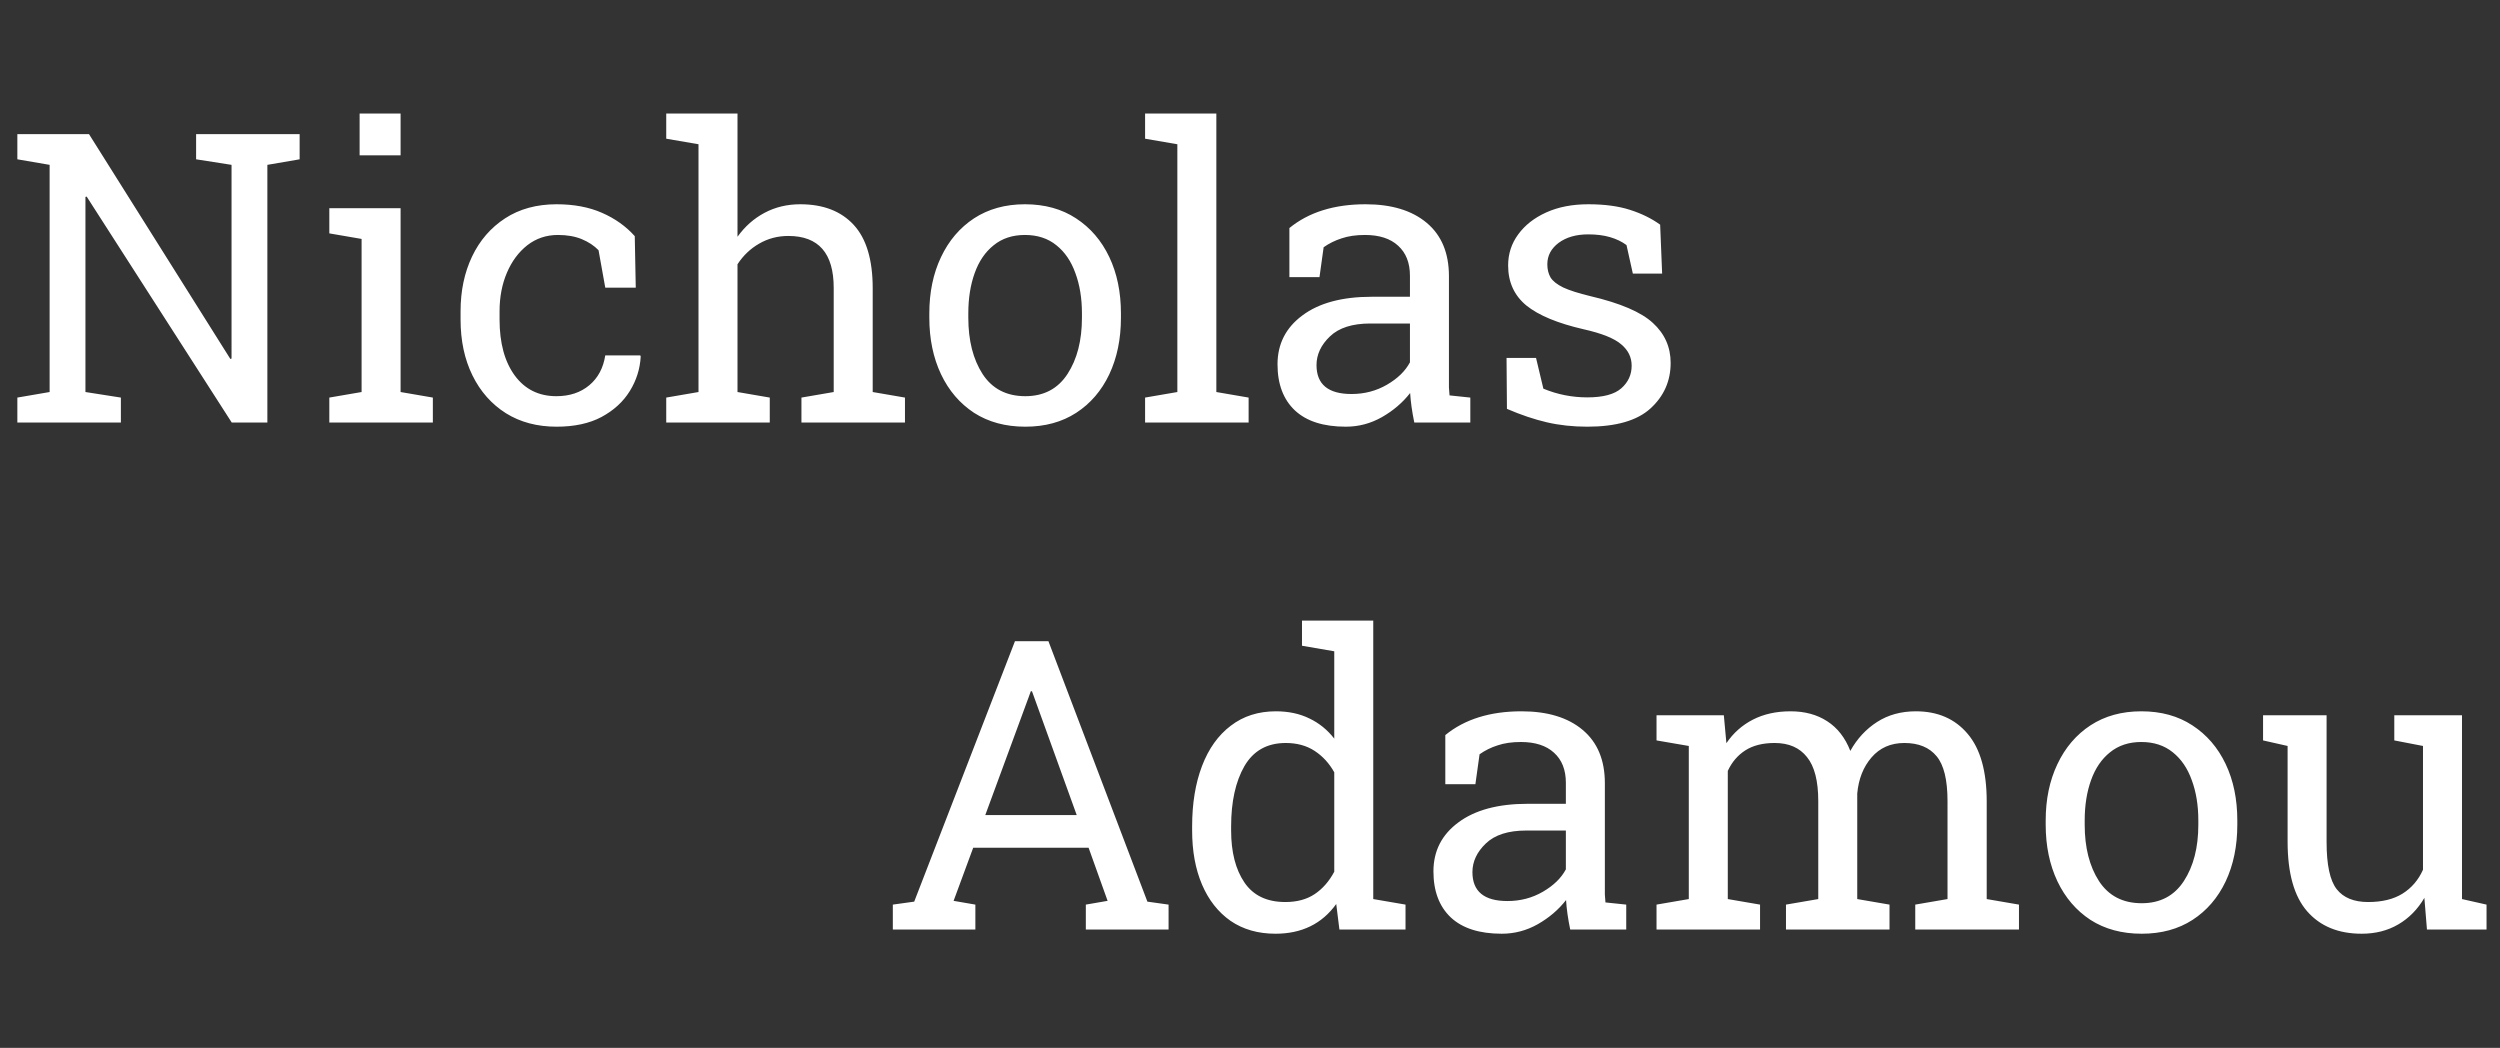 <svg width="470" height="197" viewBox="0 0 470 197" fill="none" xmlns="http://www.w3.org/2000/svg">
<rect x="0" y="0" width="470" height="197" fill="#333333" stroke="none"/>
<path d="M3.262 79.436V74.744L9.329 73.701V30.992L3.262 29.95V25.221H16.734L43.306 67.483L43.529 67.408V30.992L36.868 29.95V25.221H56.331V29.95L50.265 30.992V79.436H43.566L16.288 36.95L16.064 37.024V73.701L22.726 74.744V79.436H3.262ZM61.913 79.436V74.744L67.979 73.701V44.918L61.913 43.876V39.147H75.311V73.701L81.377 74.744V79.436H61.913ZM67.607 29.205V21.348H75.311V29.205H67.607ZM104.636 80.218C100.989 80.218 97.813 79.374 95.109 77.685C92.405 75.973 90.308 73.602 88.82 70.573C87.331 67.545 86.587 64.045 86.587 60.073V58.509C86.587 54.686 87.306 51.261 88.745 48.232C90.184 45.204 92.256 42.808 94.96 41.046C97.664 39.283 100.89 38.402 104.636 38.402C107.886 38.402 110.727 38.936 113.158 40.003C115.614 41.071 117.674 42.535 119.336 44.397L119.522 54.078H113.791L112.526 47.041C111.682 46.172 110.627 45.477 109.362 44.955C108.097 44.434 106.608 44.173 104.896 44.173C102.713 44.173 100.791 44.819 99.128 46.11C97.491 47.401 96.213 49.126 95.295 51.285C94.377 53.445 93.918 55.853 93.918 58.509V60.073C93.918 64.492 94.873 68.004 96.784 70.611C98.694 73.192 101.299 74.483 104.599 74.483C107.08 74.483 109.139 73.801 110.776 72.435C112.414 71.07 113.419 69.196 113.791 66.813H120.378L120.452 67.036C120.328 69.345 119.646 71.504 118.406 73.515C117.165 75.526 115.391 77.152 113.084 78.393C110.801 79.609 107.985 80.218 104.636 80.218ZM125.253 79.436V74.744L131.319 73.701V27.12L125.253 26.077V21.348H138.651V44.509C140.04 42.572 141.739 41.071 143.749 40.003C145.758 38.936 147.992 38.402 150.448 38.402C154.765 38.402 158.114 39.693 160.496 42.275C162.878 44.856 164.068 48.828 164.068 54.19V73.701L170.134 74.744V79.436H150.671V74.744L156.737 73.701V54.115C156.737 47.612 153.896 44.36 148.215 44.36C146.205 44.36 144.369 44.844 142.707 45.812C141.07 46.755 139.717 48.046 138.651 49.684V73.701L144.716 74.744V79.436H125.253ZM192.761 80.218C189.039 80.218 185.827 79.349 183.122 77.611C180.443 75.849 178.371 73.428 176.907 70.35C175.444 67.247 174.712 63.71 174.712 59.738V58.919C174.712 54.947 175.444 51.422 176.907 48.344C178.371 45.241 180.443 42.808 183.122 41.046C185.827 39.283 189.015 38.402 192.687 38.402C196.408 38.402 199.609 39.283 202.288 41.046C204.992 42.808 207.076 45.229 208.54 48.307C210.004 51.385 210.736 54.922 210.736 58.919V59.738C210.736 63.735 210.004 67.284 208.54 70.387C207.076 73.465 205.005 75.873 202.325 77.611C199.646 79.349 196.458 80.218 192.761 80.218ZM192.761 74.483C196.234 74.483 198.877 73.093 200.688 70.313C202.499 67.533 203.405 64.007 203.405 59.738V58.919C203.405 56.089 202.995 53.569 202.177 51.36C201.383 49.126 200.192 47.376 198.604 46.11C197.016 44.819 195.044 44.173 192.687 44.173C190.354 44.173 188.394 44.819 186.807 46.11C185.219 47.376 184.028 49.126 183.234 51.36C182.44 53.569 182.043 56.089 182.043 58.919V59.738C182.043 64.007 182.936 67.533 184.723 70.313C186.534 73.093 189.213 74.483 192.761 74.483ZM215.276 79.436V74.744L221.342 73.701V27.12L215.276 26.077V21.348H228.673V73.701L234.74 74.744V79.436H215.276ZM253.012 80.218C248.819 80.218 245.631 79.2 243.448 77.164C241.265 75.104 240.173 72.212 240.173 68.488C240.173 64.666 241.736 61.6 244.862 59.291C247.988 56.958 252.33 55.791 257.887 55.791H265.07V51.844C265.07 49.411 264.325 47.525 262.837 46.184C261.373 44.844 259.301 44.173 256.622 44.173C254.935 44.173 253.471 44.385 252.231 44.807C250.99 45.204 249.861 45.762 248.844 46.482L248.062 52.105H242.406V42.87C246.053 39.892 250.829 38.402 256.734 38.402C261.621 38.402 265.454 39.569 268.233 41.902C271.011 44.236 272.401 47.575 272.401 51.918V71.318C272.401 71.84 272.401 72.348 272.401 72.845C272.426 73.341 272.463 73.838 272.513 74.334L276.42 74.744V79.436H265.888C265.467 77.4 265.206 75.55 265.107 73.887C263.693 75.7 261.919 77.214 259.785 78.43C257.676 79.622 255.419 80.218 253.012 80.218ZM254.091 74.074C256.522 74.074 258.743 73.49 260.753 72.323C262.762 71.157 264.201 69.754 265.07 68.116V60.818H257.627C254.252 60.818 251.722 61.624 250.035 63.238C248.348 64.852 247.504 66.651 247.504 68.637C247.504 72.261 249.7 74.074 254.091 74.074ZM298.414 80.218C295.71 80.218 293.179 79.945 290.822 79.398C288.465 78.852 285.96 78.008 283.305 76.866L283.231 67.297H288.776L290.153 73.068C292.782 74.16 295.536 74.707 298.414 74.707C301.391 74.707 303.525 74.136 304.815 72.994C306.105 71.852 306.751 70.437 306.751 68.749C306.751 67.16 306.093 65.82 304.778 64.728C303.488 63.61 301.131 62.667 297.707 61.898C292.844 60.781 289.259 59.291 286.952 57.429C284.669 55.543 283.528 53.036 283.528 49.908C283.528 47.723 284.161 45.775 285.426 44.062C286.691 42.324 288.453 40.947 290.711 39.929C292.968 38.911 295.598 38.402 298.6 38.402C301.652 38.402 304.257 38.75 306.415 39.445C308.599 40.14 310.497 41.071 312.109 42.237L312.481 51.434H306.974L305.783 46.073C304.914 45.427 303.885 44.931 302.694 44.583C301.503 44.236 300.138 44.062 298.6 44.062C296.318 44.062 294.457 44.596 293.018 45.663C291.604 46.73 290.897 48.071 290.897 49.684C290.897 50.628 291.095 51.447 291.492 52.142C291.914 52.837 292.708 53.47 293.874 54.041C295.04 54.587 296.752 55.133 299.01 55.679C304.617 56.995 308.524 58.67 310.733 60.706C312.965 62.742 314.082 65.249 314.082 68.228C314.082 71.629 312.816 74.483 310.286 76.792C307.78 79.076 303.823 80.218 298.414 80.218Z" fill="white"/>
<path d="M167.852 174.758V170.066L171.871 169.508L190.813 120.543H197.103L215.71 169.508L219.692 170.066V174.758H204.136V170.066L208.23 169.359L204.657 159.38H182.961L179.277 169.359L183.37 170.066V174.758H167.852ZM185.231 153.236H202.424L194.46 131.193L194.014 129.964H193.79L193.344 131.193L185.231 153.236ZM239.788 175.54C236.513 175.54 233.697 174.733 231.341 173.12C229.008 171.482 227.222 169.21 225.982 166.306C224.741 163.401 224.121 160.013 224.121 156.14V155.358C224.121 151.039 224.741 147.254 225.982 144.002C227.222 140.75 229.021 138.23 231.378 136.443C233.735 134.631 236.563 133.725 239.862 133.725C242.244 133.725 244.341 134.172 246.152 135.065C247.988 135.934 249.551 137.2 250.841 138.863V122.443L244.775 121.4V116.671H258.172V169.024L264.238 170.066V174.758H251.809L251.213 169.955C248.534 173.678 244.725 175.54 239.788 175.54ZM241.649 169.582C243.832 169.582 245.668 169.086 247.157 168.093C248.645 167.1 249.873 165.697 250.841 163.885V145.193C249.898 143.505 248.67 142.165 247.157 141.172C245.643 140.179 243.832 139.682 241.723 139.682C238.225 139.682 235.632 141.135 233.946 144.039C232.283 146.943 231.452 150.716 231.452 155.358V156.14C231.452 160.187 232.283 163.439 233.946 165.896C235.608 168.354 238.176 169.582 241.649 169.582ZM282.325 175.54C278.132 175.54 274.944 174.522 272.761 172.487C270.577 170.426 269.486 167.535 269.486 163.811C269.486 159.988 271.049 156.922 274.175 154.614C277.301 152.28 281.643 151.114 287.2 151.114H294.382V147.167C294.382 144.734 293.638 142.847 292.15 141.507C290.686 140.166 288.614 139.496 285.935 139.496C284.248 139.496 282.784 139.707 281.543 140.129C280.303 140.526 279.174 141.085 278.157 141.805L277.375 147.427H271.719V138.193C275.366 135.214 280.141 133.725 286.046 133.725C290.934 133.725 294.767 134.891 297.546 137.225C300.324 139.558 301.714 142.897 301.714 147.241V166.641C301.714 167.162 301.714 167.671 301.714 168.167C301.739 168.664 301.776 169.16 301.826 169.657L305.733 170.066V174.758H295.201C294.779 172.723 294.519 170.873 294.42 169.21C293.006 171.022 291.232 172.536 289.098 173.753C286.989 174.944 284.732 175.54 282.325 175.54ZM283.404 169.396C285.835 169.396 288.056 168.813 290.065 167.646C292.075 166.479 293.514 165.077 294.382 163.439V156.14H286.94C283.565 156.14 281.035 156.947 279.348 158.561C277.661 160.174 276.817 161.974 276.817 163.96C276.817 167.584 279.013 169.396 283.404 169.396ZM311.427 174.758V170.066L317.493 169.024V140.241L311.427 139.198V134.469H324.081L324.563 139.72C325.853 137.808 327.517 136.331 329.549 135.288C331.585 134.246 333.941 133.725 336.622 133.725C339.302 133.725 341.595 134.345 343.506 135.587C345.44 136.828 346.892 138.689 347.86 141.172C349.127 138.888 350.801 137.076 352.884 135.736C354.967 134.395 357.4 133.725 360.179 133.725C364.298 133.725 367.546 135.139 369.928 137.97C372.31 140.775 373.501 145.007 373.501 150.667V169.024L379.566 170.066V174.758H360.068V170.066L366.133 169.024V150.592C366.133 146.62 365.45 143.815 364.085 142.177C362.722 140.514 360.699 139.682 358.019 139.682C355.466 139.682 353.405 140.588 351.843 142.401C350.305 144.188 349.41 146.447 349.162 149.177V169.024L355.228 170.066V174.758H335.764V170.066L341.833 169.024V150.592C341.833 146.819 341.125 144.064 339.711 142.326C338.32 140.564 336.298 139.682 333.643 139.682C331.41 139.682 329.575 140.142 328.136 141.06C326.698 141.979 325.592 143.269 324.824 144.933V169.024L330.889 170.066V174.758H311.427ZM402.641 175.54C398.919 175.54 395.705 174.671 393.002 172.934C390.322 171.171 388.252 168.751 386.788 165.673C385.324 162.57 384.59 159.032 384.59 155.061V154.241C384.59 150.27 385.324 146.745 386.788 143.666C388.252 140.564 390.322 138.131 393.002 136.369C395.705 134.606 398.893 133.725 402.568 133.725C406.289 133.725 409.487 134.606 412.168 136.369C414.873 138.131 416.957 140.551 418.421 143.629C419.885 146.708 420.615 150.245 420.615 154.241V155.061C420.615 159.057 419.885 162.607 418.421 165.71C416.957 168.788 414.886 171.196 412.206 172.934C409.525 174.671 406.337 175.54 402.641 175.54ZM402.641 169.806C406.115 169.806 408.757 168.416 410.567 165.635C412.377 162.855 413.286 159.33 413.286 155.061V154.241C413.286 151.411 412.876 148.892 412.056 146.683C411.263 144.448 410.072 142.699 408.484 141.432C406.896 140.142 404.924 139.496 402.568 139.496C400.233 139.496 398.274 140.142 396.686 141.432C395.098 142.699 393.908 144.448 393.114 146.683C392.32 148.892 391.923 151.411 391.923 154.241V155.061C391.923 159.33 392.815 162.855 394.603 165.635C396.413 168.416 399.093 169.806 402.641 169.806ZM443.988 175.54C439.621 175.54 436.208 174.138 433.753 171.333C431.295 168.527 430.069 164.159 430.069 158.226V140.241L425.455 139.198V134.469H437.398V158.3C437.398 162.595 438.034 165.549 439.297 167.162C440.561 168.776 442.537 169.582 445.214 169.582C447.821 169.582 449.965 169.061 451.654 168.018C453.366 166.951 454.655 165.449 455.522 163.513V140.241L450.127 139.198V134.469H462.855V169.024L467.469 170.066V174.758H456.268L455.782 168.8C454.518 170.96 452.88 172.623 450.873 173.79C448.888 174.957 446.592 175.54 443.988 175.54Z" fill="white"/>
</svg>
